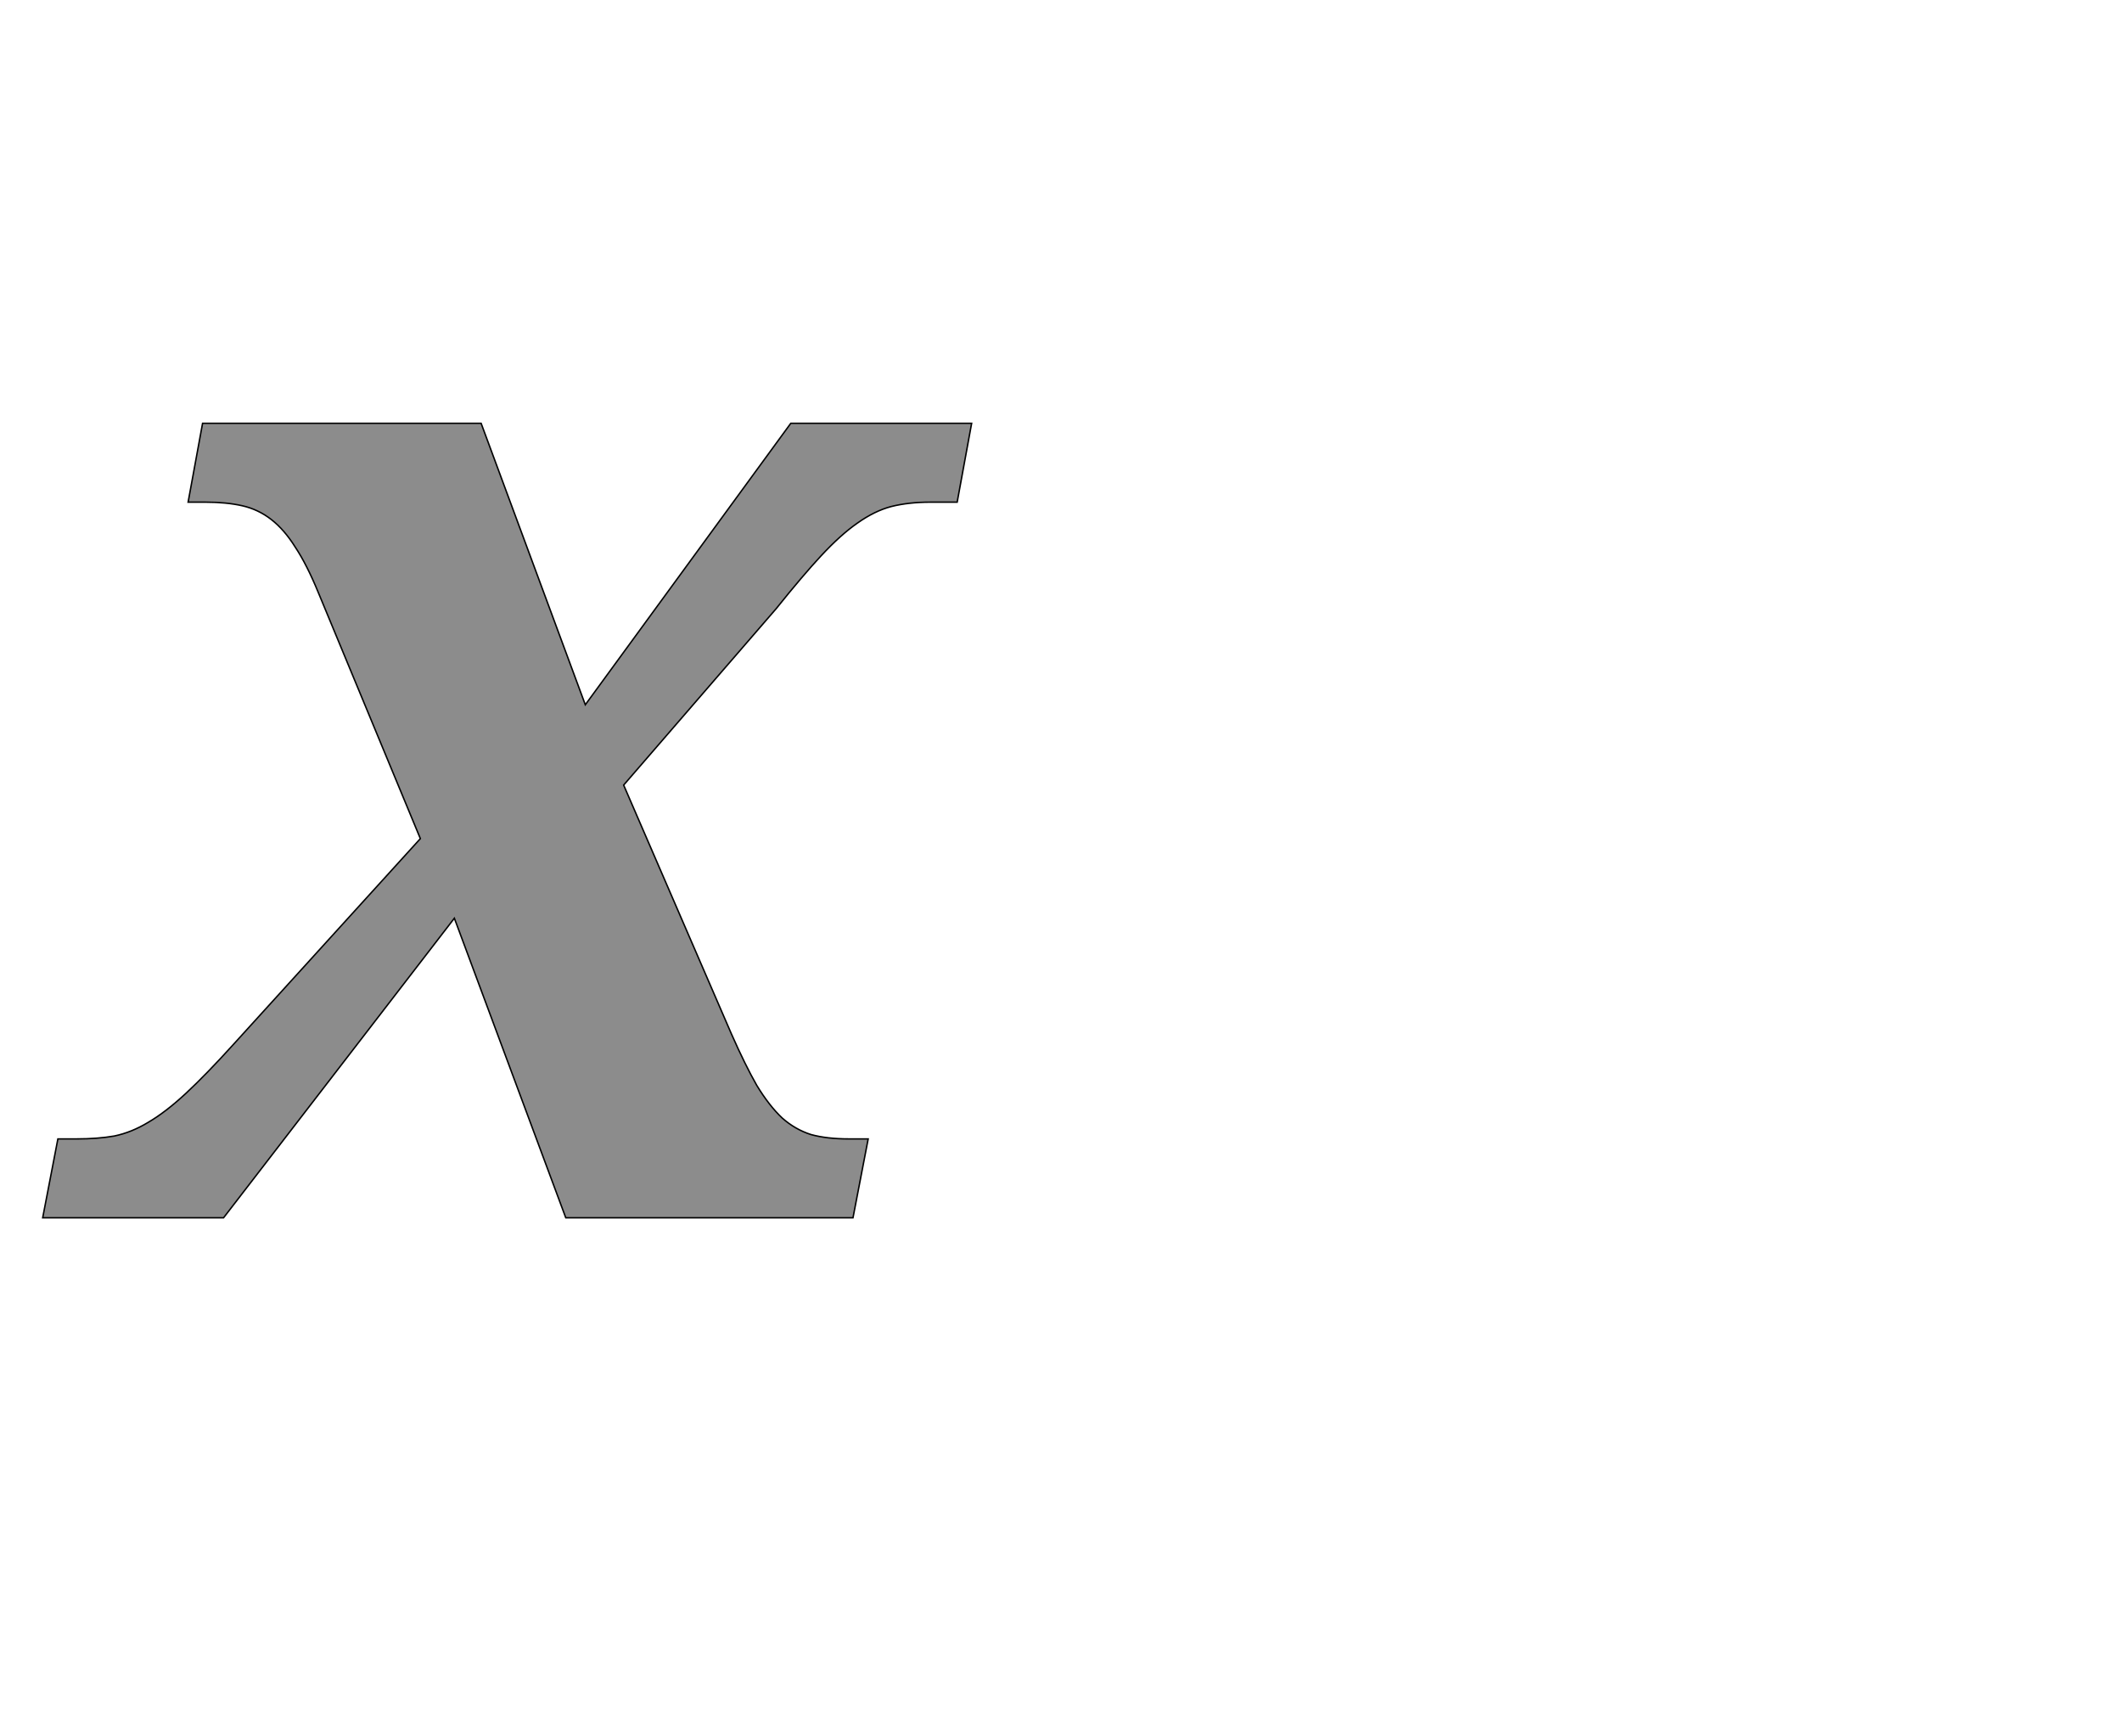<!--
BEGIN METADATA

BBOX_X_MIN -41
BBOX_Y_MIN 0
BBOX_X_MAX 1243
BBOX_Y_MAX 1098
WIDTH 1284
HEIGHT 1098
H_BEARING_X -41
H_BEARING_Y 1098
H_ADVANCE 1237
V_BEARING_X -659
V_BEARING_Y 485
V_ADVANCE 2069
ORIGIN_X 0
ORIGIN_Y 0

END METADATA
-->

<svg width='2933px' height='2399px' xmlns='http://www.w3.org/2000/svg' version='1.1'>

 <!-- make sure glyph is visible within svg window -->
 <g fill-rule='nonzero'  transform='translate(100 1683)'>

  <!-- draw actual outline using lines and Bezier curves-->
  <path fill='black' stroke='black' fill-opacity='0.45'  stroke-width='2'  d='
 M -41,0
 L -20,-109
 L 6,-109
 Q 35,-109 58,-113
 Q 82,-118 105,-132
 Q 129,-146 157,-172
 Q 185,-198 223,-240
 L 481,-524
 L 340,-864
 Q 324,-903 308,-927
 Q 293,-951 275,-965
 Q 257,-979 235,-984
 Q 213,-989 184,-989
 L 160,-989
 L 180,-1098
 L 565,-1098
 L 709,-709
 L 993,-1098
 L 1243,-1098
 L 1223,-989
 L 1186,-989
 Q 1156,-989 1132,-983
 Q 1109,-977 1085,-960
 Q 1062,-944 1035,-915
 Q 1009,-887 973,-842
 L 762,-598
 L 911,-254
 Q 930,-211 946,-183
 Q 963,-155 981,-138
 Q 999,-122 1021,-115
 Q 1043,-109 1073,-109
 L 1100,-109
 L 1079,0
 L 682,0
 L 528,-414
 L 209,0
 L -41,0
 Z

  '/>
 </g>
</svg>
